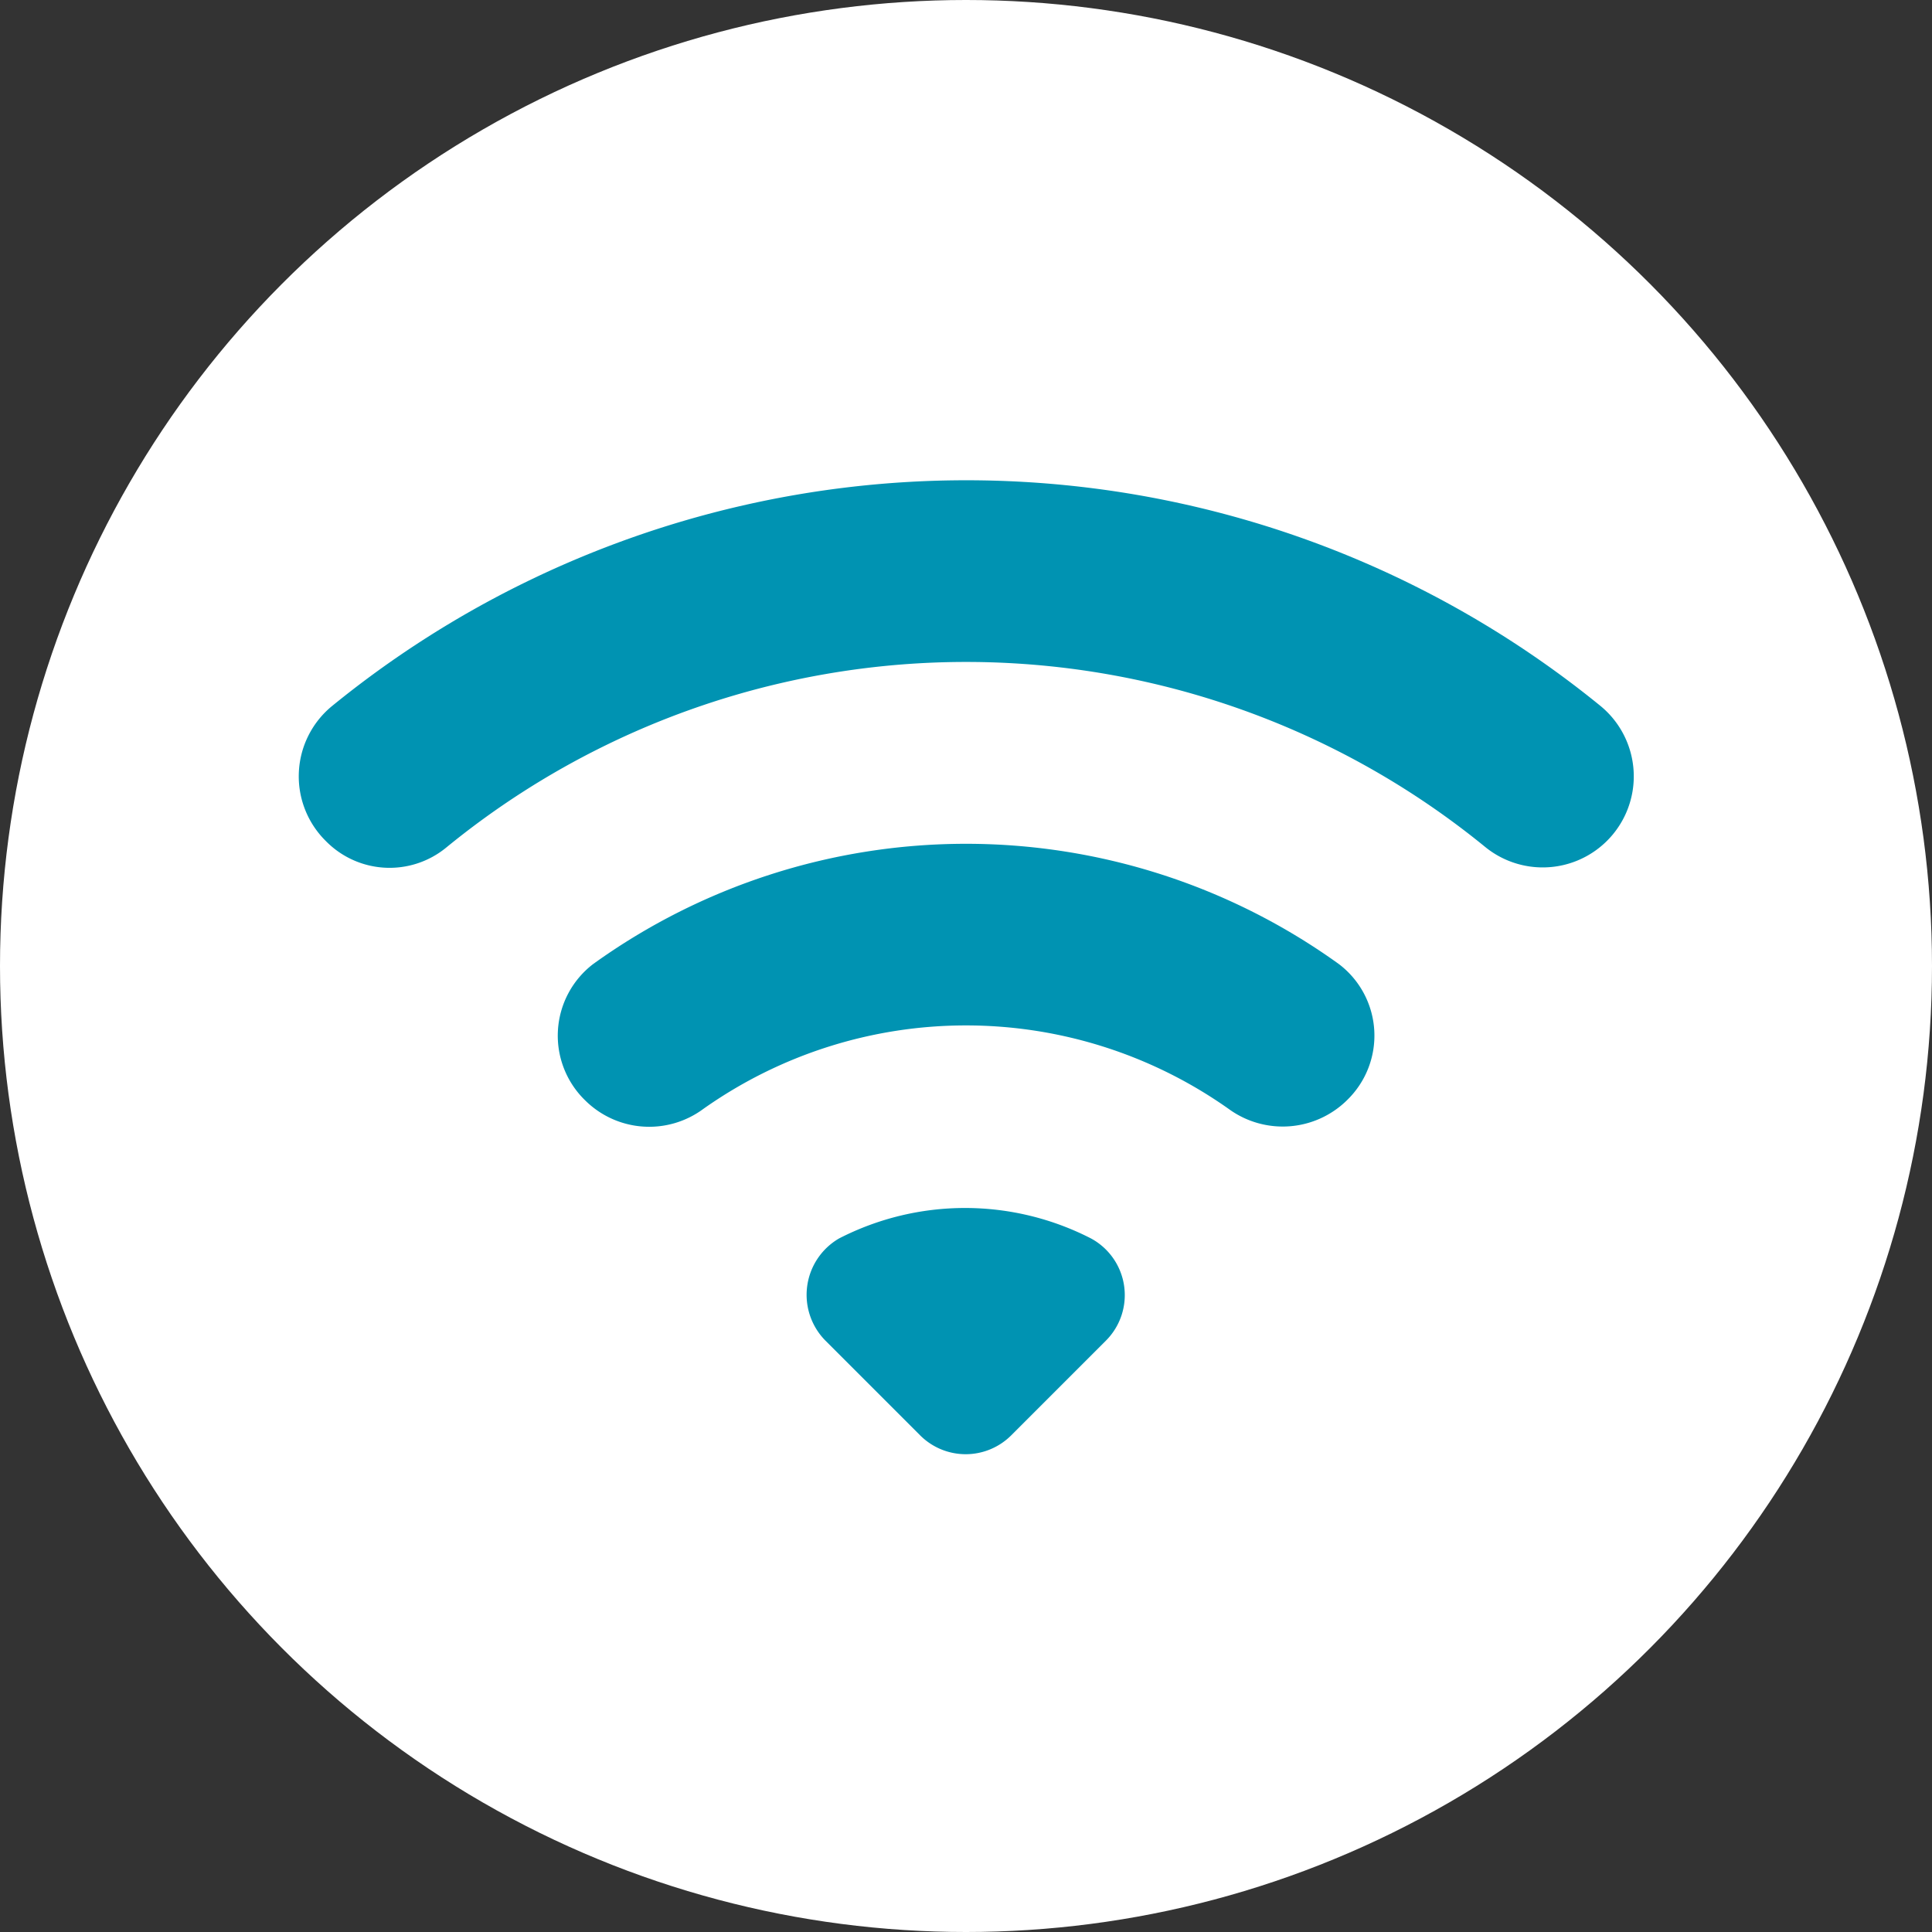 <svg id="Component_7_1" data-name="Component 7 – 1" xmlns="http://www.w3.org/2000/svg" width="30" height="30" viewBox="0 0 30 30">
  <rect x="0" y="0" width="30" height="30" fill="#333333" stroke="none"/>
  <circle id="Ellipse_1" data-name="Ellipse 1" cx="15" cy="15" r="15" fill="#fff"/>
  <path id="Path_3" data-name="Path 3" d="M0,0H24V24H0ZM0,0H24V24H0Z" transform="translate(3 3)" fill="none"/>
  <g id="Group_5" data-name="Group 5" transform="translate(-1030 -304)">
    <path id="Path_4" data-name="Path 4" d="M2.06,10.06a1.386,1.386,0,0,0,1.87.1,12.745,12.745,0,0,1,16.13-.01,1.414,1.414,0,1,0,1.79-2.19,15.588,15.588,0,0,0-19.69,0,1.411,1.411,0,0,0-.1,2.1Z" transform="translate(1033 307)" fill="#0093b2"/>
    <path id="Path_5" data-name="Path 5" d="M6.09,14.09a1.411,1.411,0,0,0,1.83.13,7.064,7.064,0,0,1,8.16,0,1.423,1.423,0,0,0,1.83-.13l.01-.01a1.394,1.394,0,0,0-.13-2.11,9.909,9.909,0,0,0-11.58,0,1.4,1.4,0,0,0-.12,2.12Z" transform="translate(1033 307)" fill="#0093b2"/>
    <path id="Path_6" data-name="Path 6" d="M9.82,17.82l1.47,1.47a1,1,0,0,0,1.41,0l1.47-1.47a1,1,0,0,0-.23-1.59,4.281,4.281,0,0,0-3.91,0,1.012,1.012,0,0,0-.21,1.59Z" transform="translate(1033 307)" fill="#0093b2"/>
  </g>
</svg>
